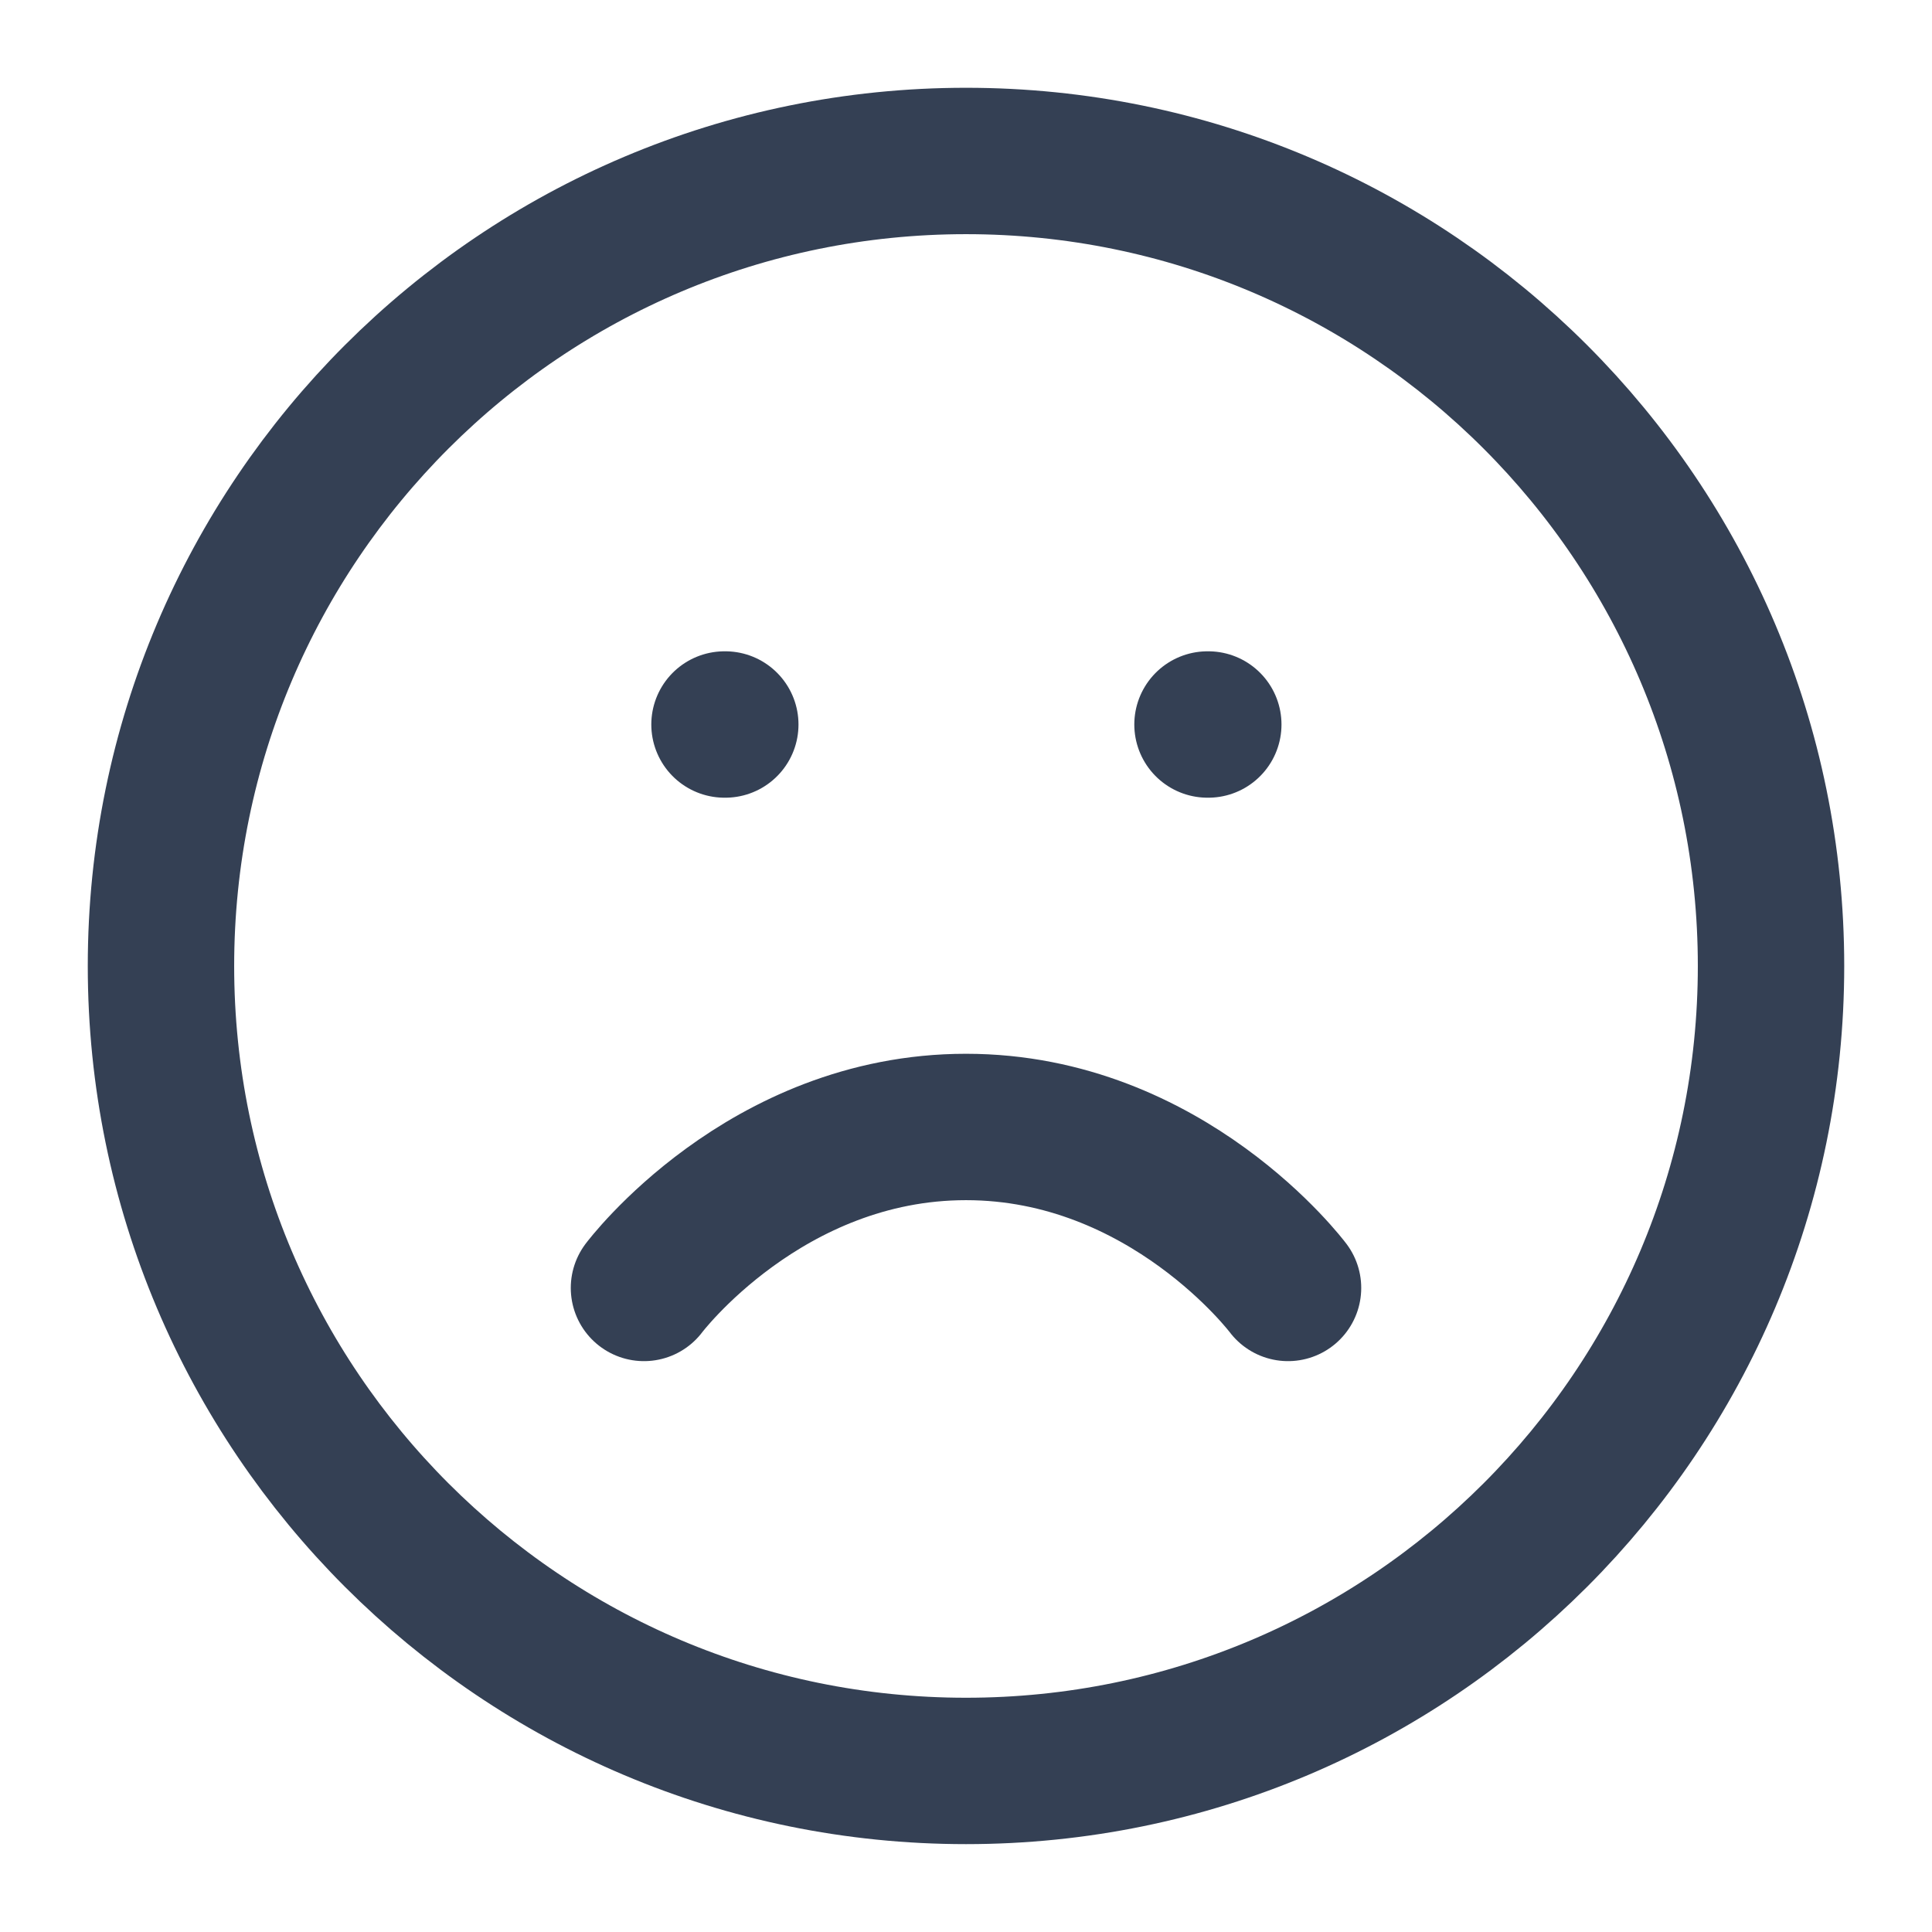 <svg width="22" height="22" viewBox="0 0 22 22" fill="none" xmlns="http://www.w3.org/2000/svg">
<g id="frown">
<path id="Icon" d="M14.667 14.666C14.667 14.666 13.292 12.833 11 12.833C8.709 12.833 7.333 14.666 7.333 14.666M8.25 8.25H8.259M13.75 8.25H13.759M20.167 11C20.167 16.062 16.063 20.166 11 20.166C5.938 20.166 1.833 16.062 1.833 11C1.833 5.937 5.938 1.833 11 1.833C16.063 1.833 20.167 5.937 20.167 11Z" stroke="#344054" stroke-width="1.667" stroke-linecap="round" stroke-linejoin="round"/>
</g>
</svg>
